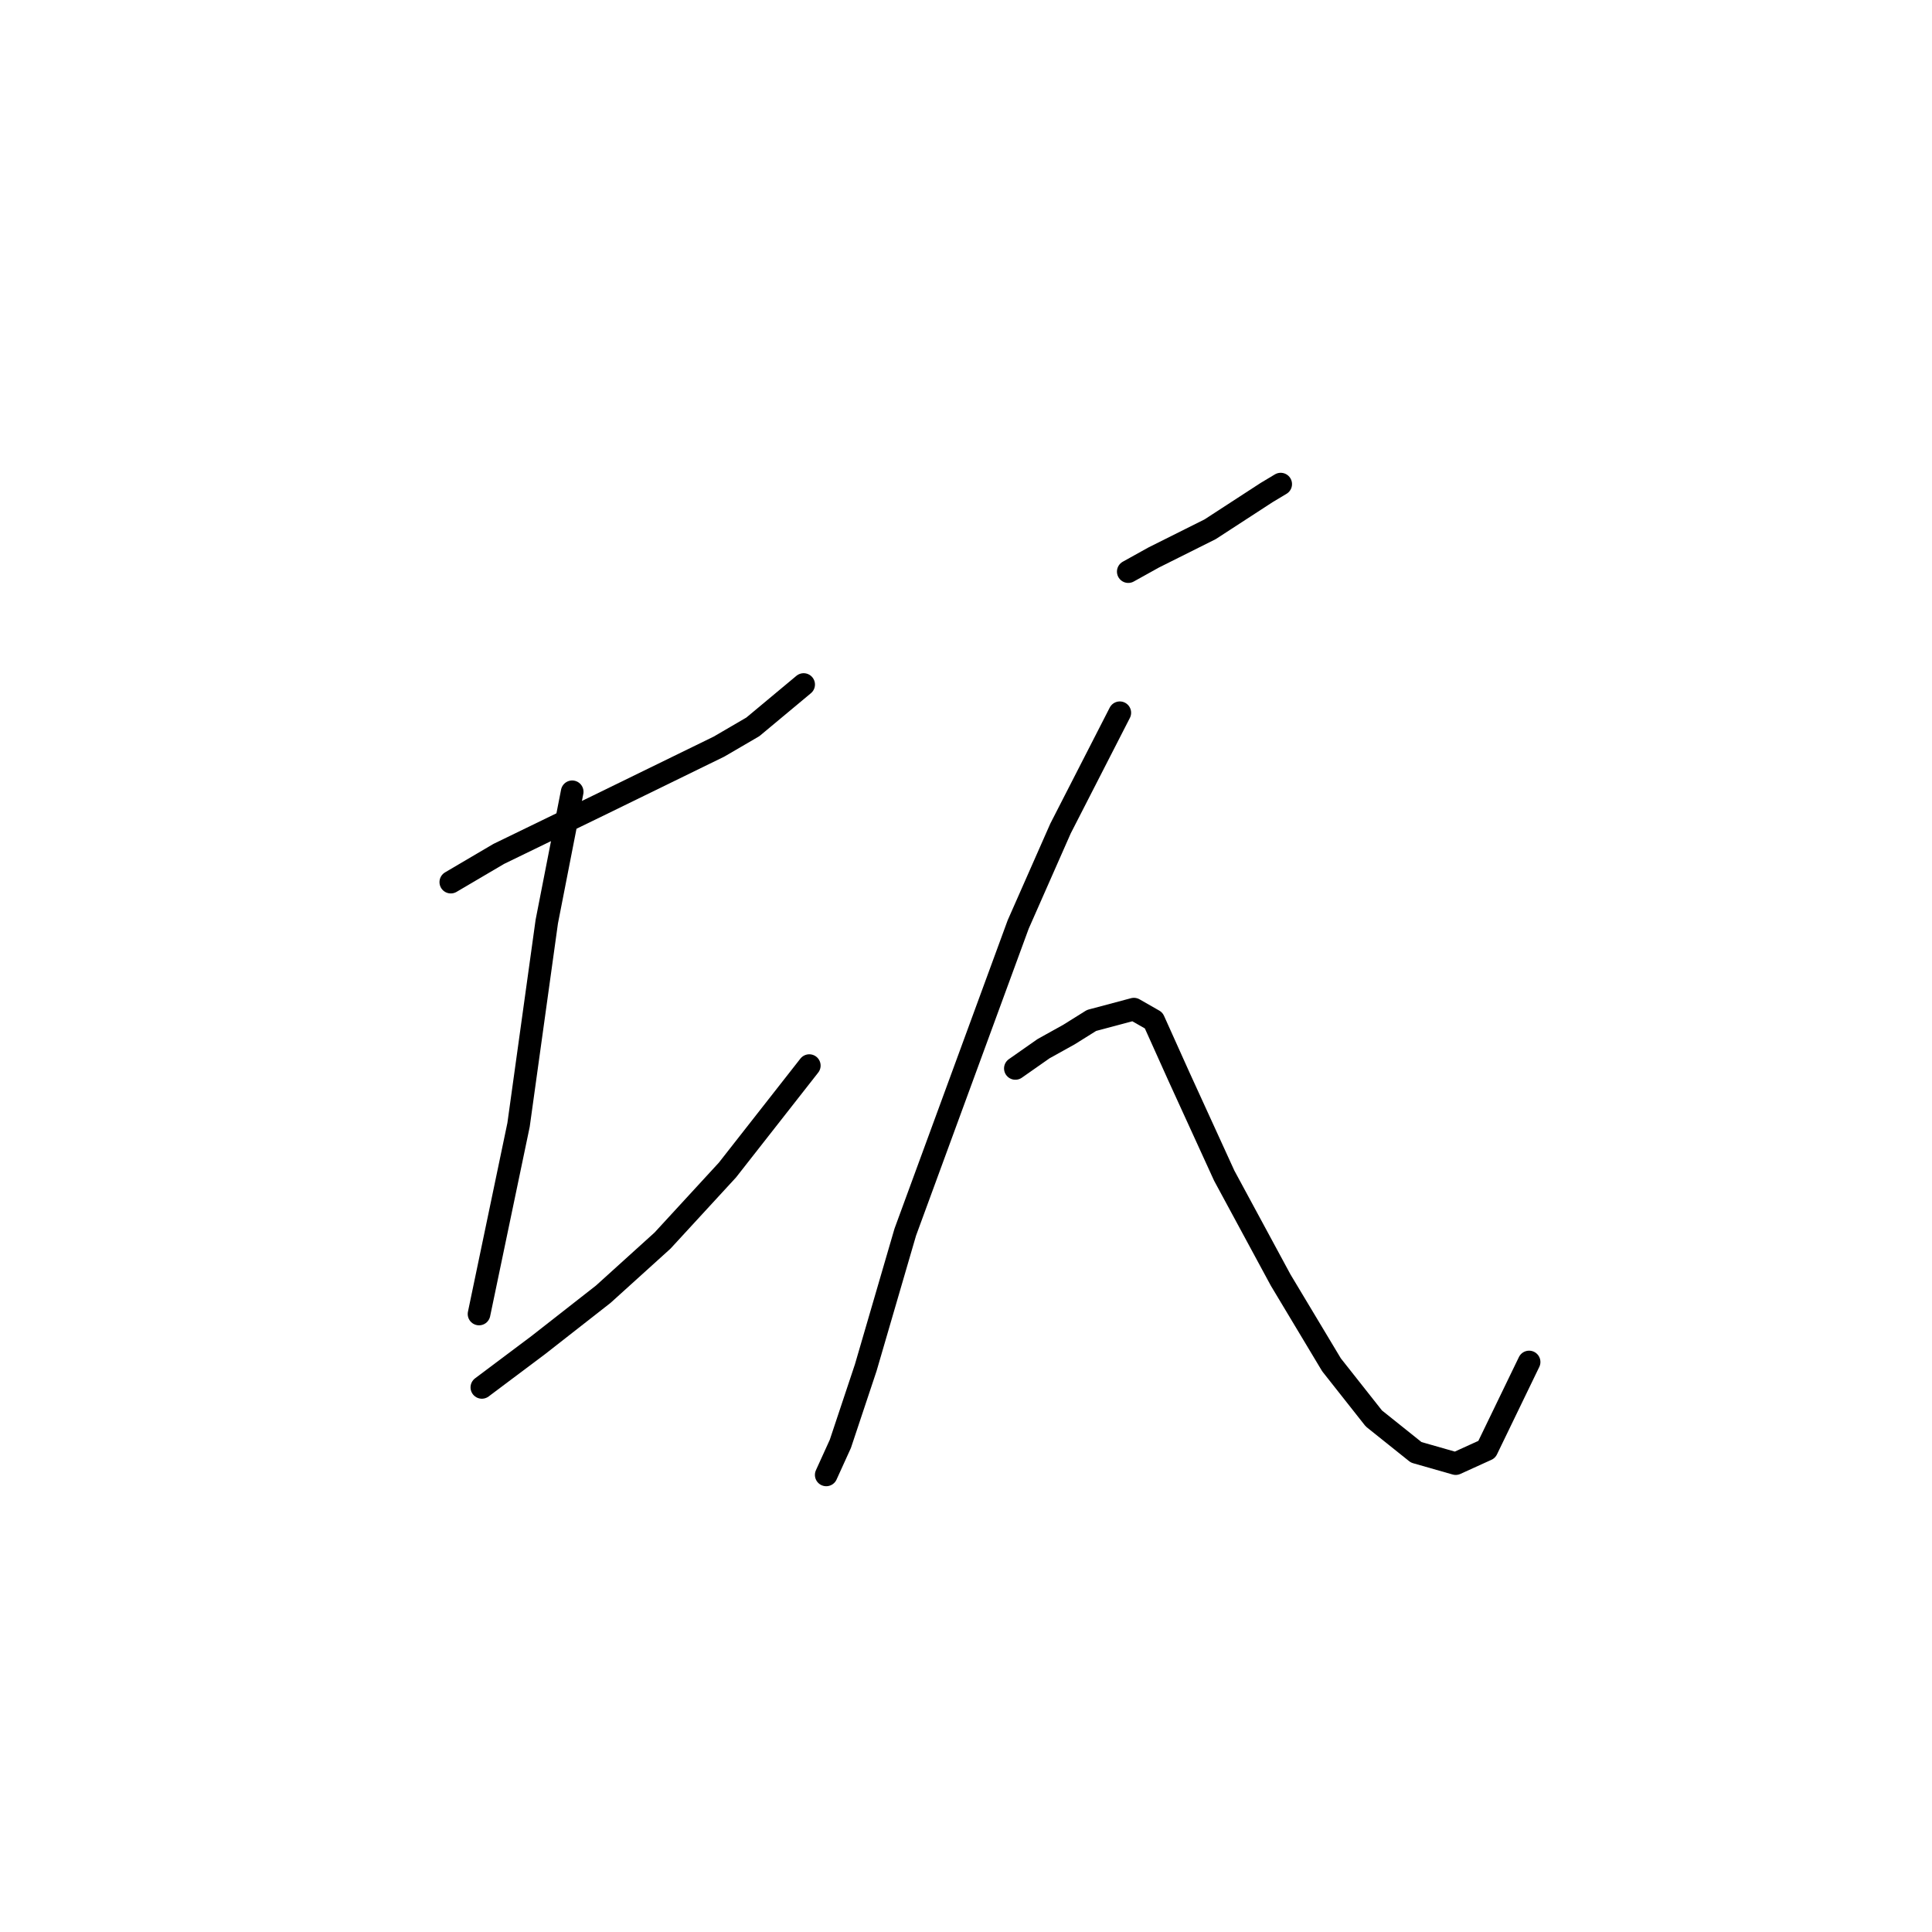 <?xml version="1.0" standalone="no"?>
    <svg width="256" height="256" xmlns="http://www.w3.org/2000/svg" version="1.1">
    <polyline stroke="black" stroke-width="3" stroke-linecap="round" fill="transparent" stroke-linejoin="round" points="59.734 116.886 66.093 113.145 79.184 106.787 95.267 98.932 99.756 96.314 106.488 90.703 106.488 90.703 " />
        <polyline stroke="black" stroke-width="3" stroke-linecap="round" fill="transparent" stroke-linejoin="round" points="75.818 104.917 72.451 122.122 70.581 135.587 68.711 149.052 63.475 174.112 63.475 174.112 " />
        <polyline stroke="black" stroke-width="3" stroke-linecap="round" fill="transparent" stroke-linejoin="round" points="63.849 183.837 71.329 178.227 79.932 171.494 87.787 164.387 96.389 155.037 107.236 141.198 107.236 141.198 " />
        <polyline stroke="black" stroke-width="3" stroke-linecap="round" fill="transparent" stroke-linejoin="round" points="149.502 75.742 152.868 73.872 160.349 70.132 167.829 65.269 169.699 64.147 169.699 64.147 " />
        <polyline stroke="black" stroke-width="3" stroke-linecap="round" fill="transparent" stroke-linejoin="round" points="148.38 94.444 140.525 109.779 134.915 122.496 119.953 163.265 114.717 181.219 111.351 191.318 109.48 195.432 109.48 195.432 " />
        <polyline stroke="black" stroke-width="3" stroke-linecap="round" fill="transparent" stroke-linejoin="round" points="134.541 141.572 138.281 138.953 141.647 137.083 144.639 135.213 150.25 133.717 152.868 135.213 156.234 142.694 162.219 155.785 169.699 169.624 176.432 180.845 182.042 187.951 187.653 192.44 192.889 193.936 197.004 192.066 202.614 180.471 202.614 180.471 " />
        </svg>